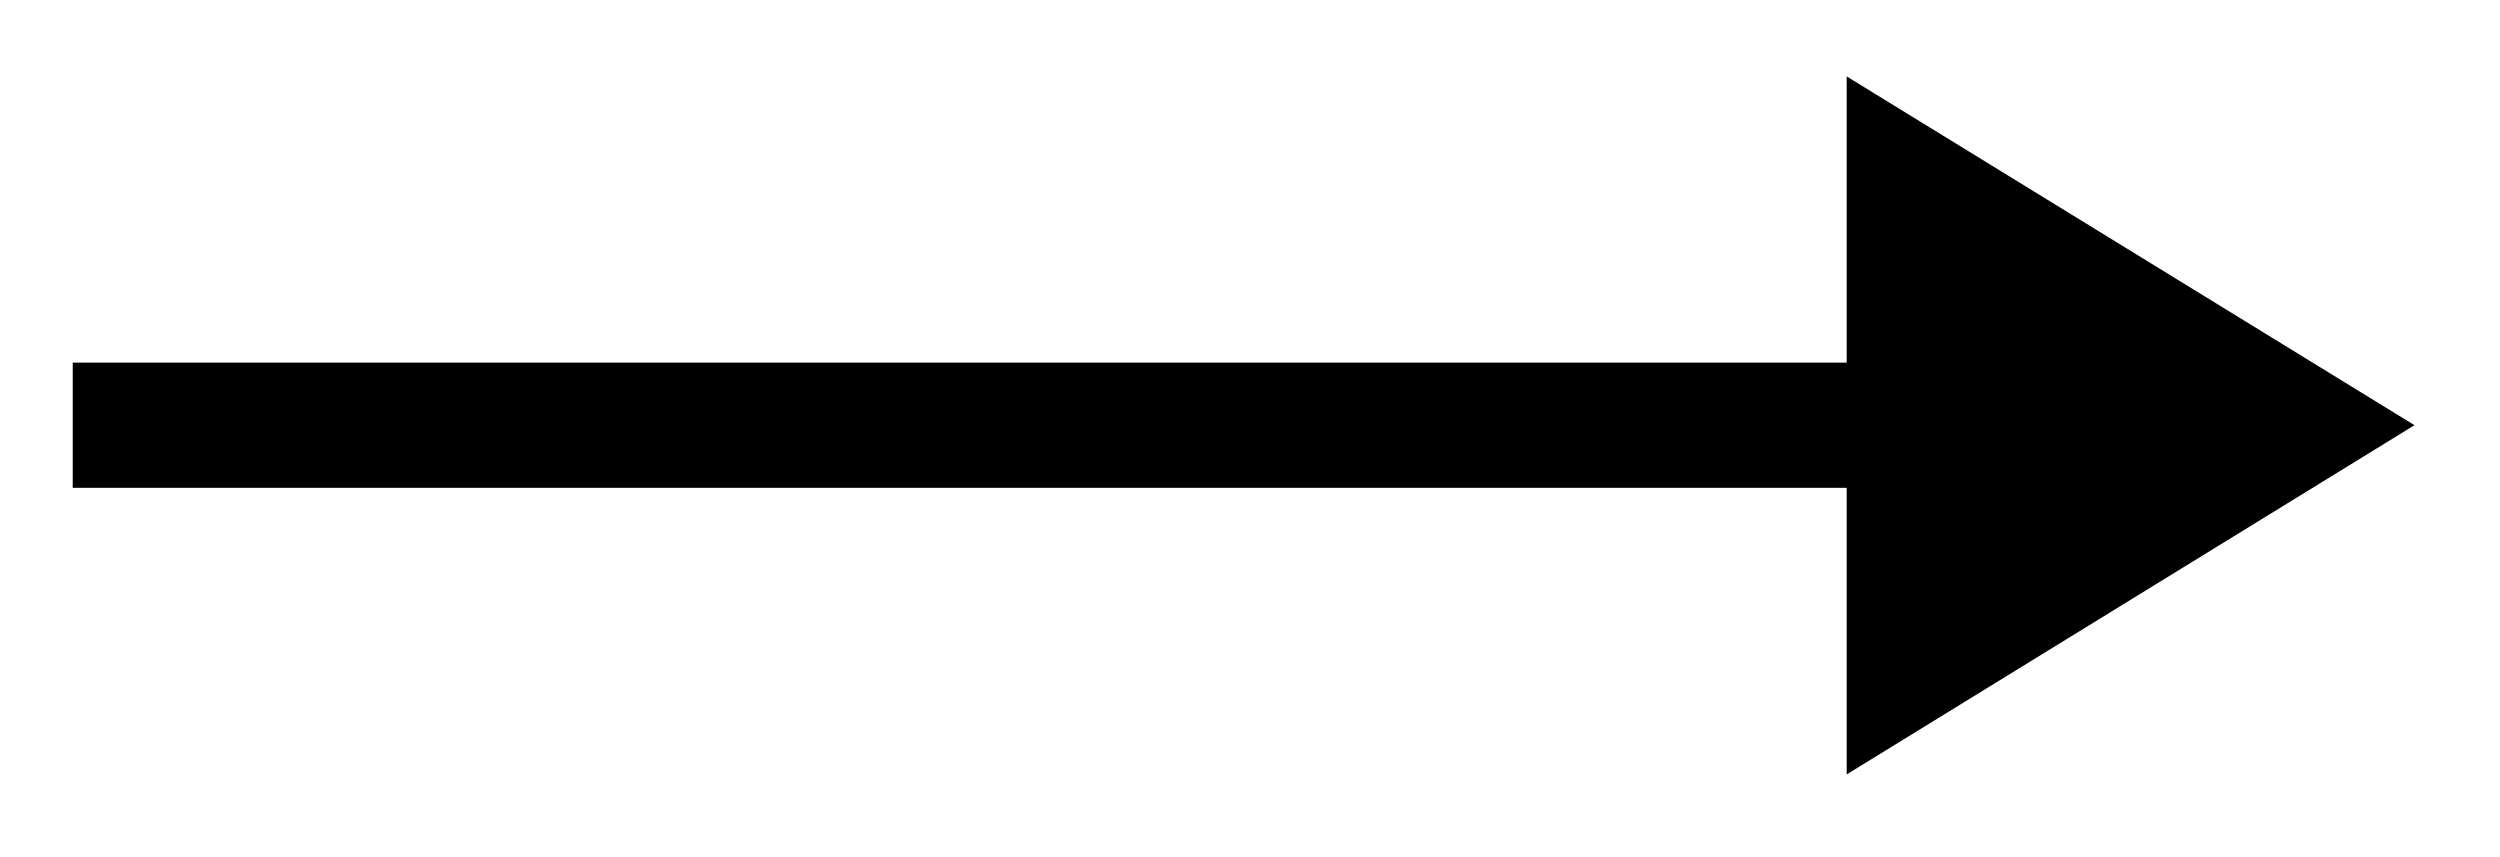 <svg xmlns="http://www.w3.org/2000/svg" width="31.83" height="10.91"><defs><clipPath id="a"><path d="M1 0h30.746v10.863H1Zm0 0"/></clipPath></defs><path fill="none" stroke="#000" stroke-miterlimit="10" stroke-width="1.594" d="M.926 5.414H23.91"/><path d="m29.219 5.414-4.91-3.016v6.036Zm0 0"/><g clip-path="url(#a)"><path fill="none" stroke="#000" stroke-miterlimit="10" stroke-width="1.594" d="m29.219 5.414-4.91-3.016v6.036Zm0 0"/></g></svg>
